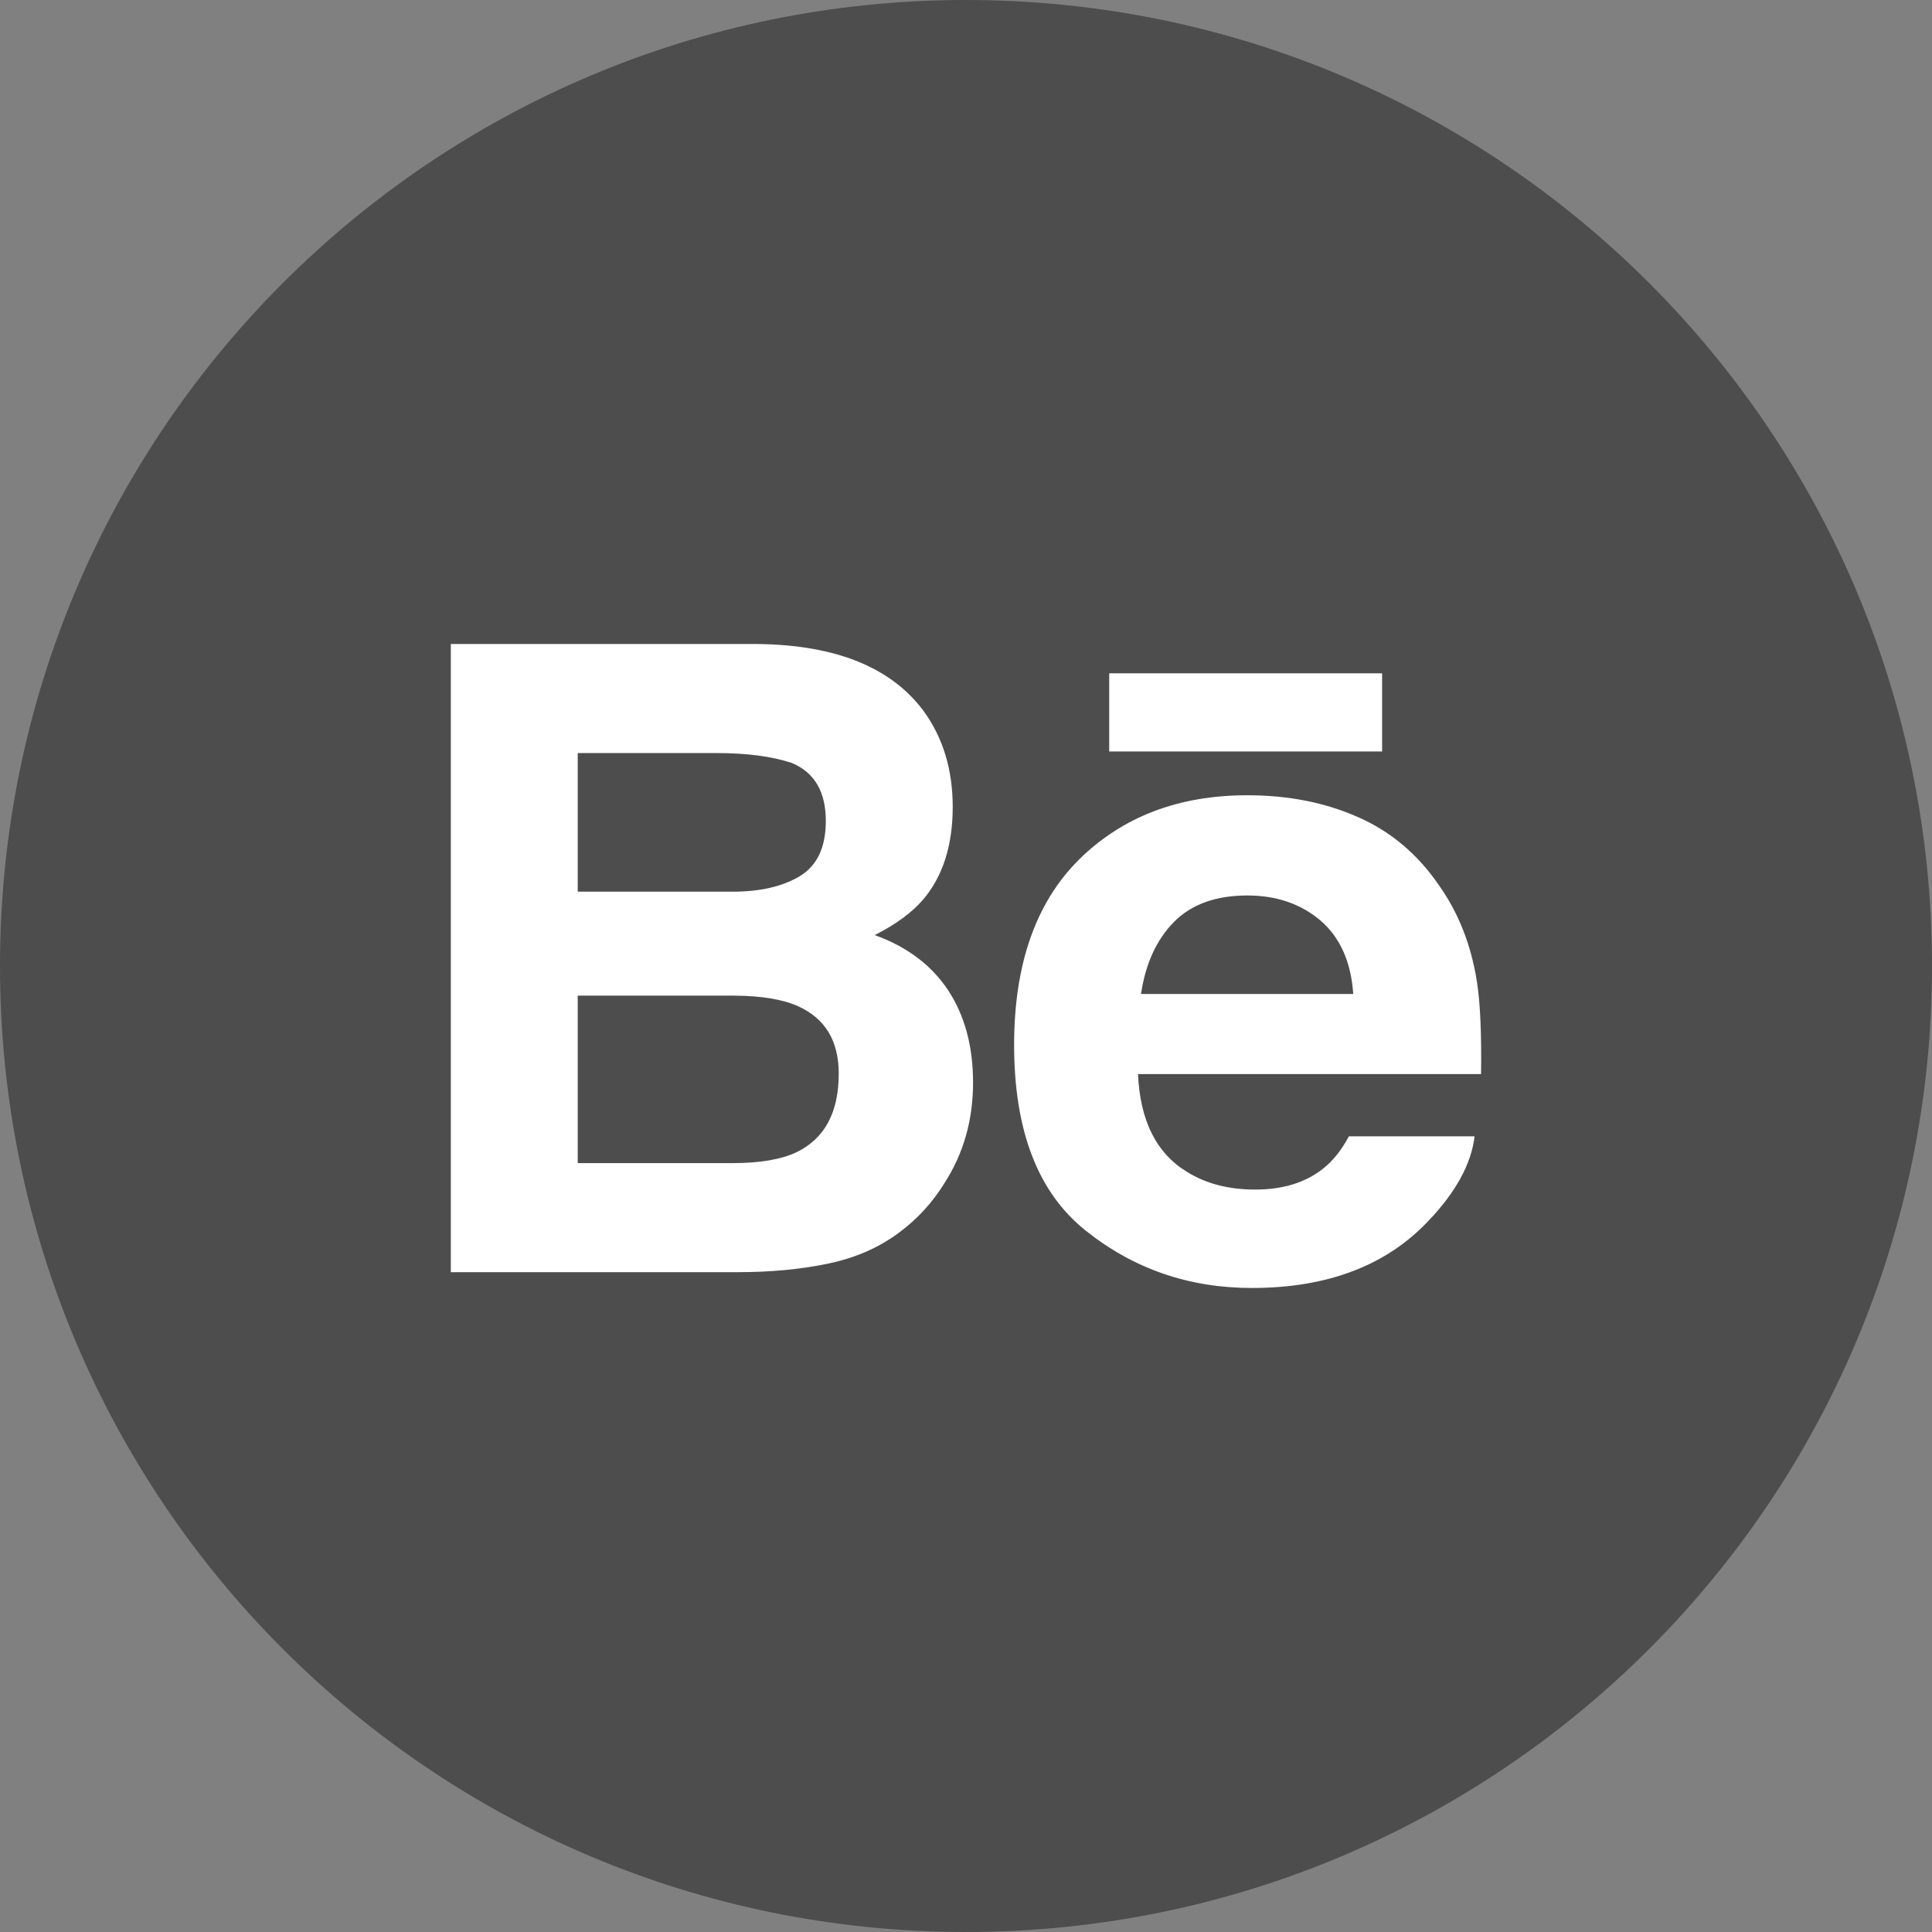 <svg width="32" height="32" viewBox="0 0 32 32" fill="none" xmlns="http://www.w3.org/2000/svg">
<rect x="0" y="0" width="32" height="32" fill="#808080" stroke="none"/>
<path fill-rule="evenodd" clip-rule="evenodd" d="M0 16C0 7.163 7.163 0 16 0C24.837 0 32 7.163 32 16C32 24.837 24.837 32 16 32C7.163 32 0 24.837 0 16Z" fill="#4E4D4D"/>
<path fill-rule="evenodd" clip-rule="evenodd" d="M18.372 12.447H22.892V11.152H18.372V12.447ZM19.443 15.272C19.155 15.565 18.973 15.962 18.899 16.463H22.414C22.377 15.928 22.194 15.524 21.871 15.246C21.544 14.97 21.142 14.832 20.66 14.832C20.138 14.832 19.731 14.979 19.443 15.272ZM22.493 13.534C23.038 13.773 23.487 14.153 23.84 14.672C24.162 15.129 24.369 15.66 24.463 16.263C24.518 16.615 24.54 17.126 24.531 17.79H18.849C18.883 18.561 19.152 19.103 19.666 19.413C19.977 19.606 20.351 19.703 20.791 19.703C21.253 19.703 21.631 19.585 21.921 19.351C22.081 19.223 22.221 19.047 22.342 18.821H24.424C24.369 19.276 24.116 19.741 23.668 20.212C22.97 20.959 21.992 21.333 20.734 21.333C19.696 21.333 18.78 21.018 17.988 20.387C17.192 19.756 16.797 18.729 16.797 17.307C16.797 15.974 17.155 14.951 17.87 14.239C18.588 13.53 19.516 13.172 20.659 13.172C21.338 13.172 21.95 13.293 22.493 13.534ZM9.569 16.491V19.265H12.13C12.587 19.265 12.944 19.204 13.198 19.082C13.661 18.855 13.892 18.423 13.892 17.783C13.892 17.241 13.669 16.87 13.22 16.667C12.97 16.554 12.617 16.494 12.166 16.491H9.569ZM9.569 12.473V14.769H12.134C12.59 14.769 12.963 14.683 13.249 14.511C13.534 14.338 13.678 14.034 13.678 13.598C13.678 13.112 13.489 12.792 13.112 12.636C12.785 12.528 12.37 12.473 11.865 12.473H9.569ZM15.297 11.775C15.619 12.218 15.78 12.747 15.78 13.363C15.78 13.998 15.619 14.51 15.293 14.896C15.11 15.111 14.842 15.309 14.488 15.488C15.026 15.682 15.431 15.988 15.707 16.406C15.98 16.824 16.117 17.333 16.117 17.931C16.117 18.548 15.961 19.101 15.647 19.59C15.448 19.914 15.199 20.187 14.9 20.409C14.564 20.663 14.168 20.836 13.709 20.931C13.251 21.026 12.755 21.071 12.219 21.071H7.467V10.667H12.563C13.85 10.685 14.76 11.055 15.297 11.775Z" fill="white"/>
</svg>

